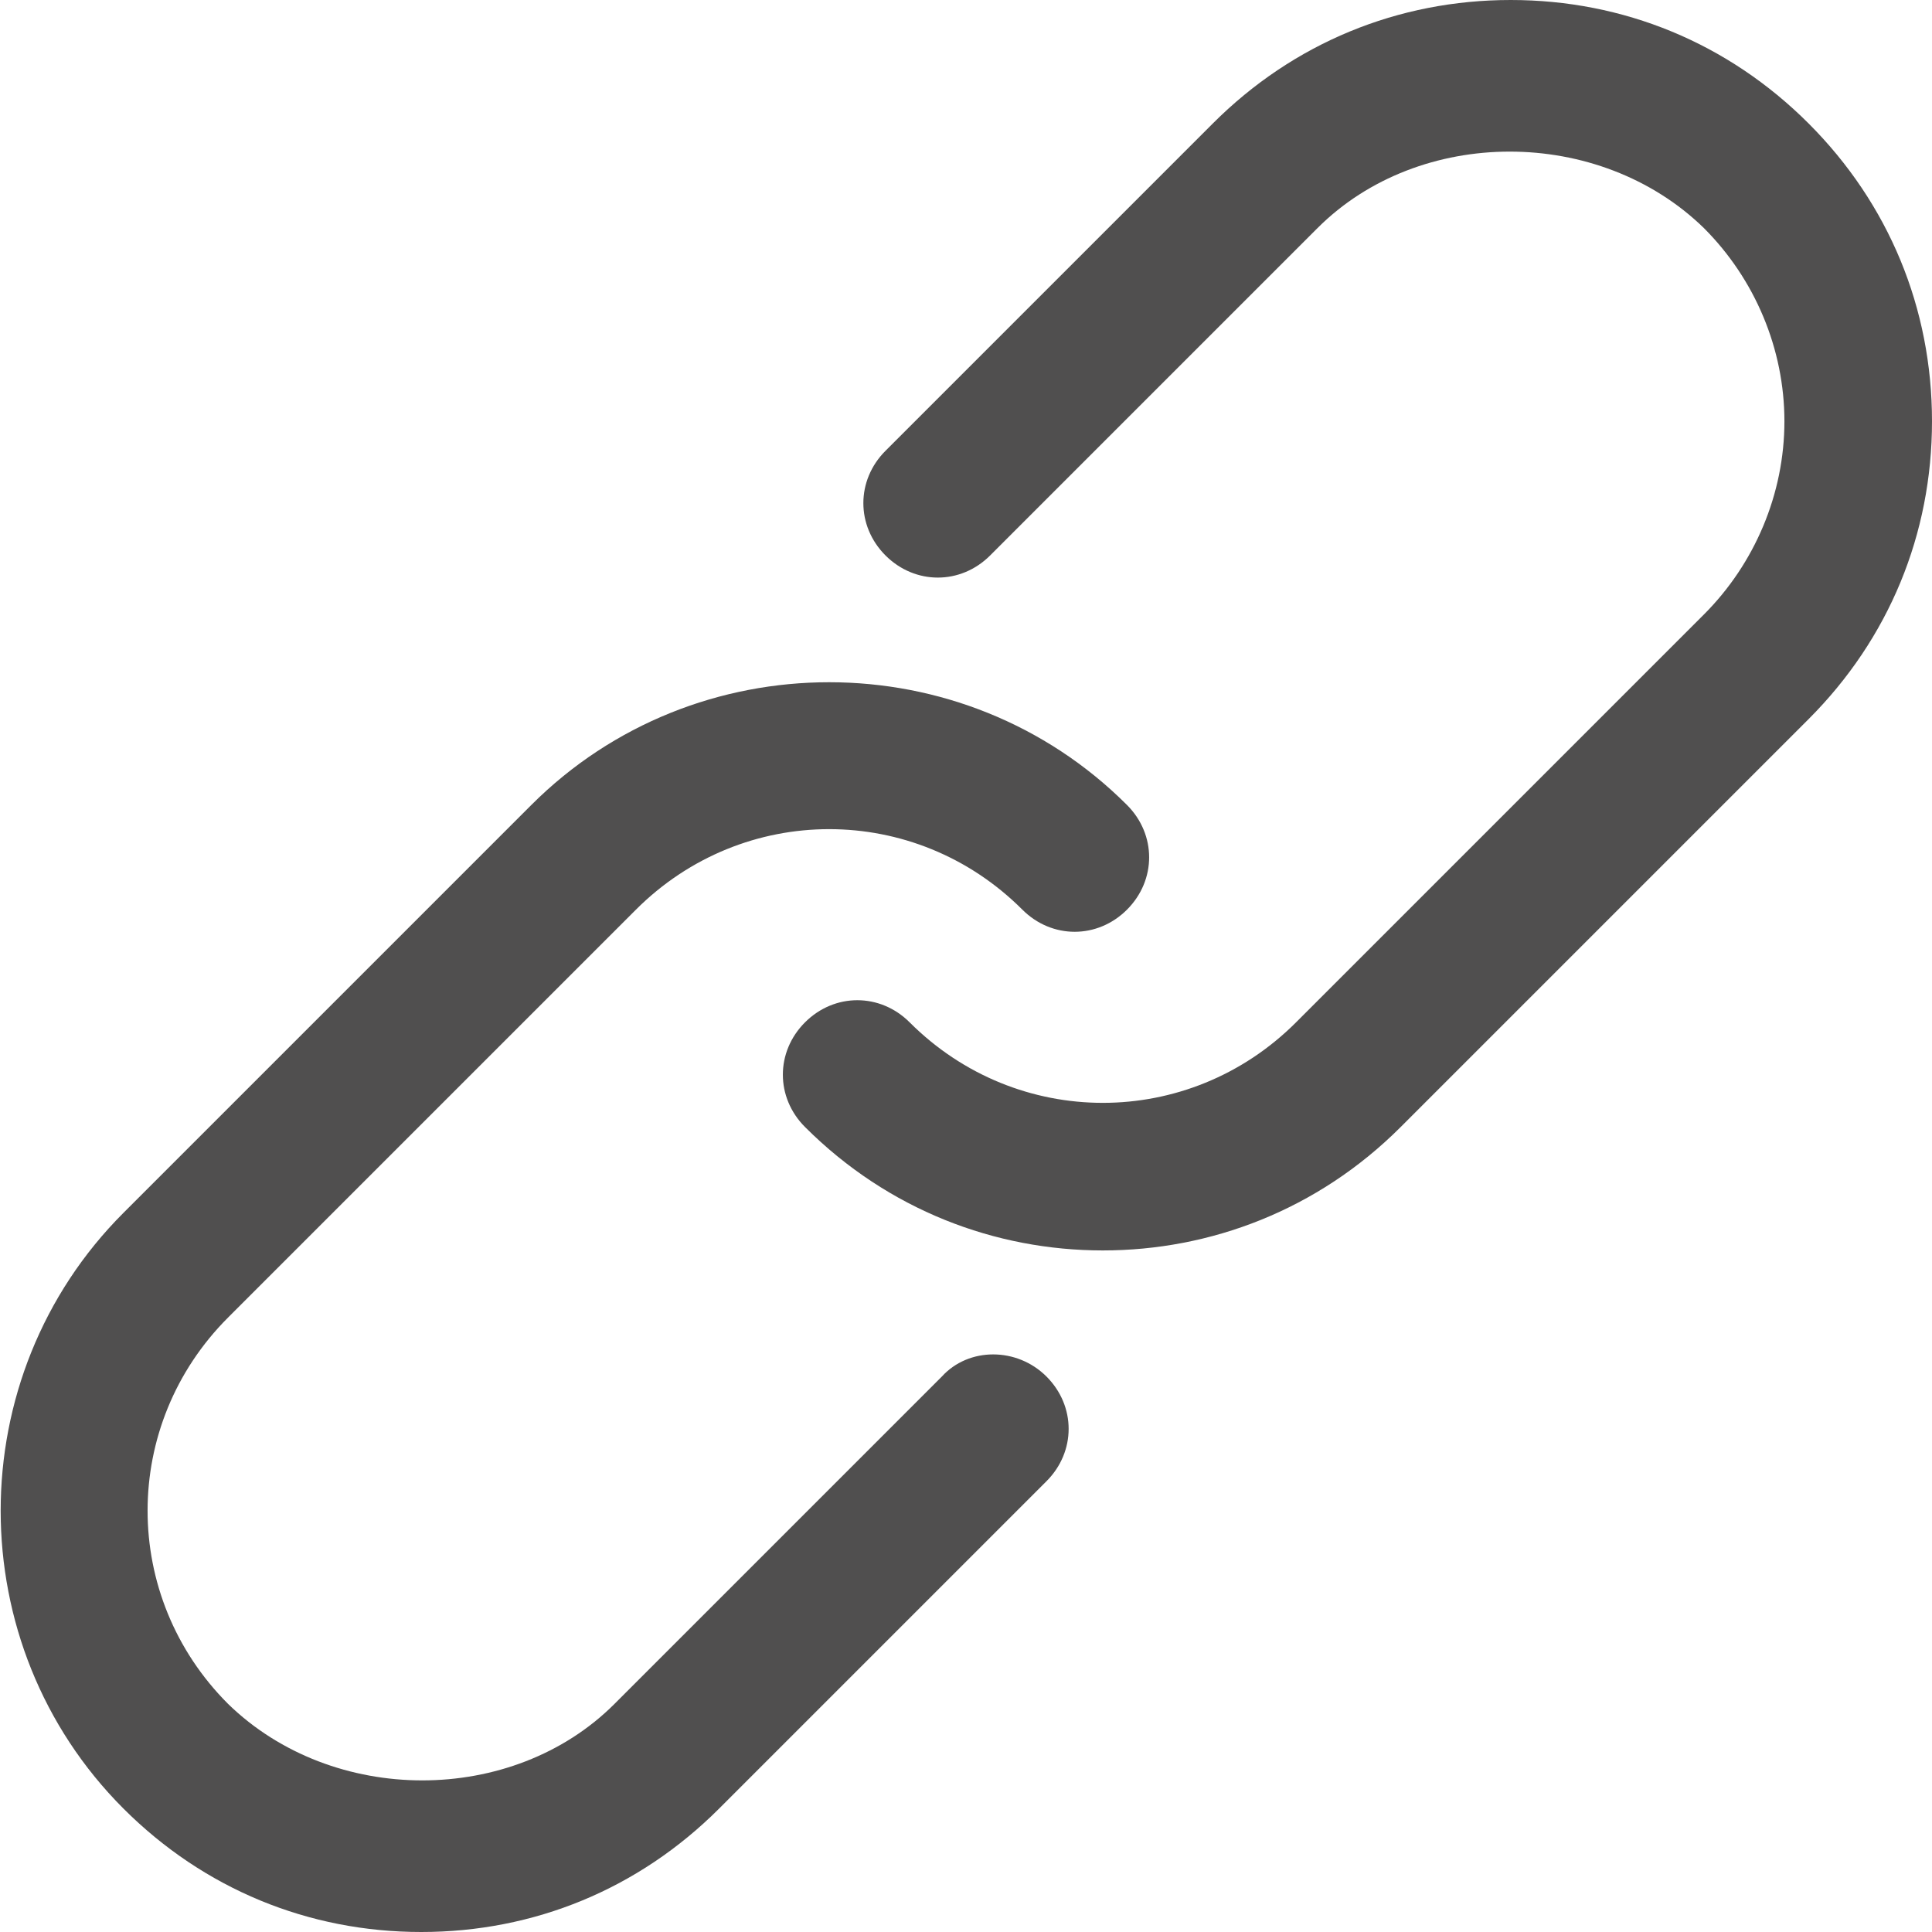 <?xml version="1.0" encoding="utf-8"?>
<!-- Generator: Adobe Illustrator 18.0.0, SVG Export Plug-In . SVG Version: 6.00 Build 0)  -->
<!DOCTYPE svg PUBLIC "-//W3C//DTD SVG 1.1//EN" "http://www.w3.org/Graphics/SVG/1.1/DTD/svg11.dtd">
<svg version="1.1" id="图层_1" xmlns="http://www.w3.org/2000/svg" xmlns:xlink="http://www.w3.org/1999/xlink" x="0px" y="0px"
	 viewBox="0 0 72 72" enable-background="new 0 0 72 72" xml:space="preserve">
<g>
	<path fill="#504F4F" d="M35.1,51.3L22.9,63.5c-3.8,3.8-10.5,3.8-14.4,0c-4-4-4-10.4,0-14.4l15.2-15.2c4-4,10.4-4,14.4,0
		c1.1,1.1,2.8,1.1,3.9,0c1.1-1.1,1.1-2.8,0-3.9c-6.1-6.1-16.1-6.1-22.2,0L4.6,45.2c-6.1,6.1-6.1,16.1,0,22.2c3,3,6.9,4.6,11.1,4.6
		c4.2,0,8.1-1.6,11.1-4.6L39,55.2c1.1-1.1,1.1-2.8,0-3.9C37.9,50.2,36.1,50.2,35.1,51.3L35.1,51.3z M67.4,4.6c-3-3-6.9-4.6-11.1-4.6
		c-4.2,0-8.1,1.6-11.1,4.6L33,16.8c-1.1,1.1-1.1,2.8,0,3.9c1.1,1.1,2.8,1.1,3.9,0L49.1,8.5c3.8-3.8,10.5-3.8,14.4,0
		c1.9,1.9,3,4.5,3,7.2c0,2.7-1.1,5.3-3,7.2L48.3,38.1c-4,4-10.4,4-14.4,0c-1.1-1.1-2.8-1.1-3.9,0c-1.1,1.1-1.1,2.8,0,3.9
		c3.1,3.1,7.1,4.6,11.1,4.6c4,0,8-1.5,11.1-4.6l15.2-15.2c3-3,4.6-6.9,4.6-11.1C72,11.5,70.4,7.6,67.4,4.6L67.4,4.6z M67.4,4.6"/>
</g>
</svg>
